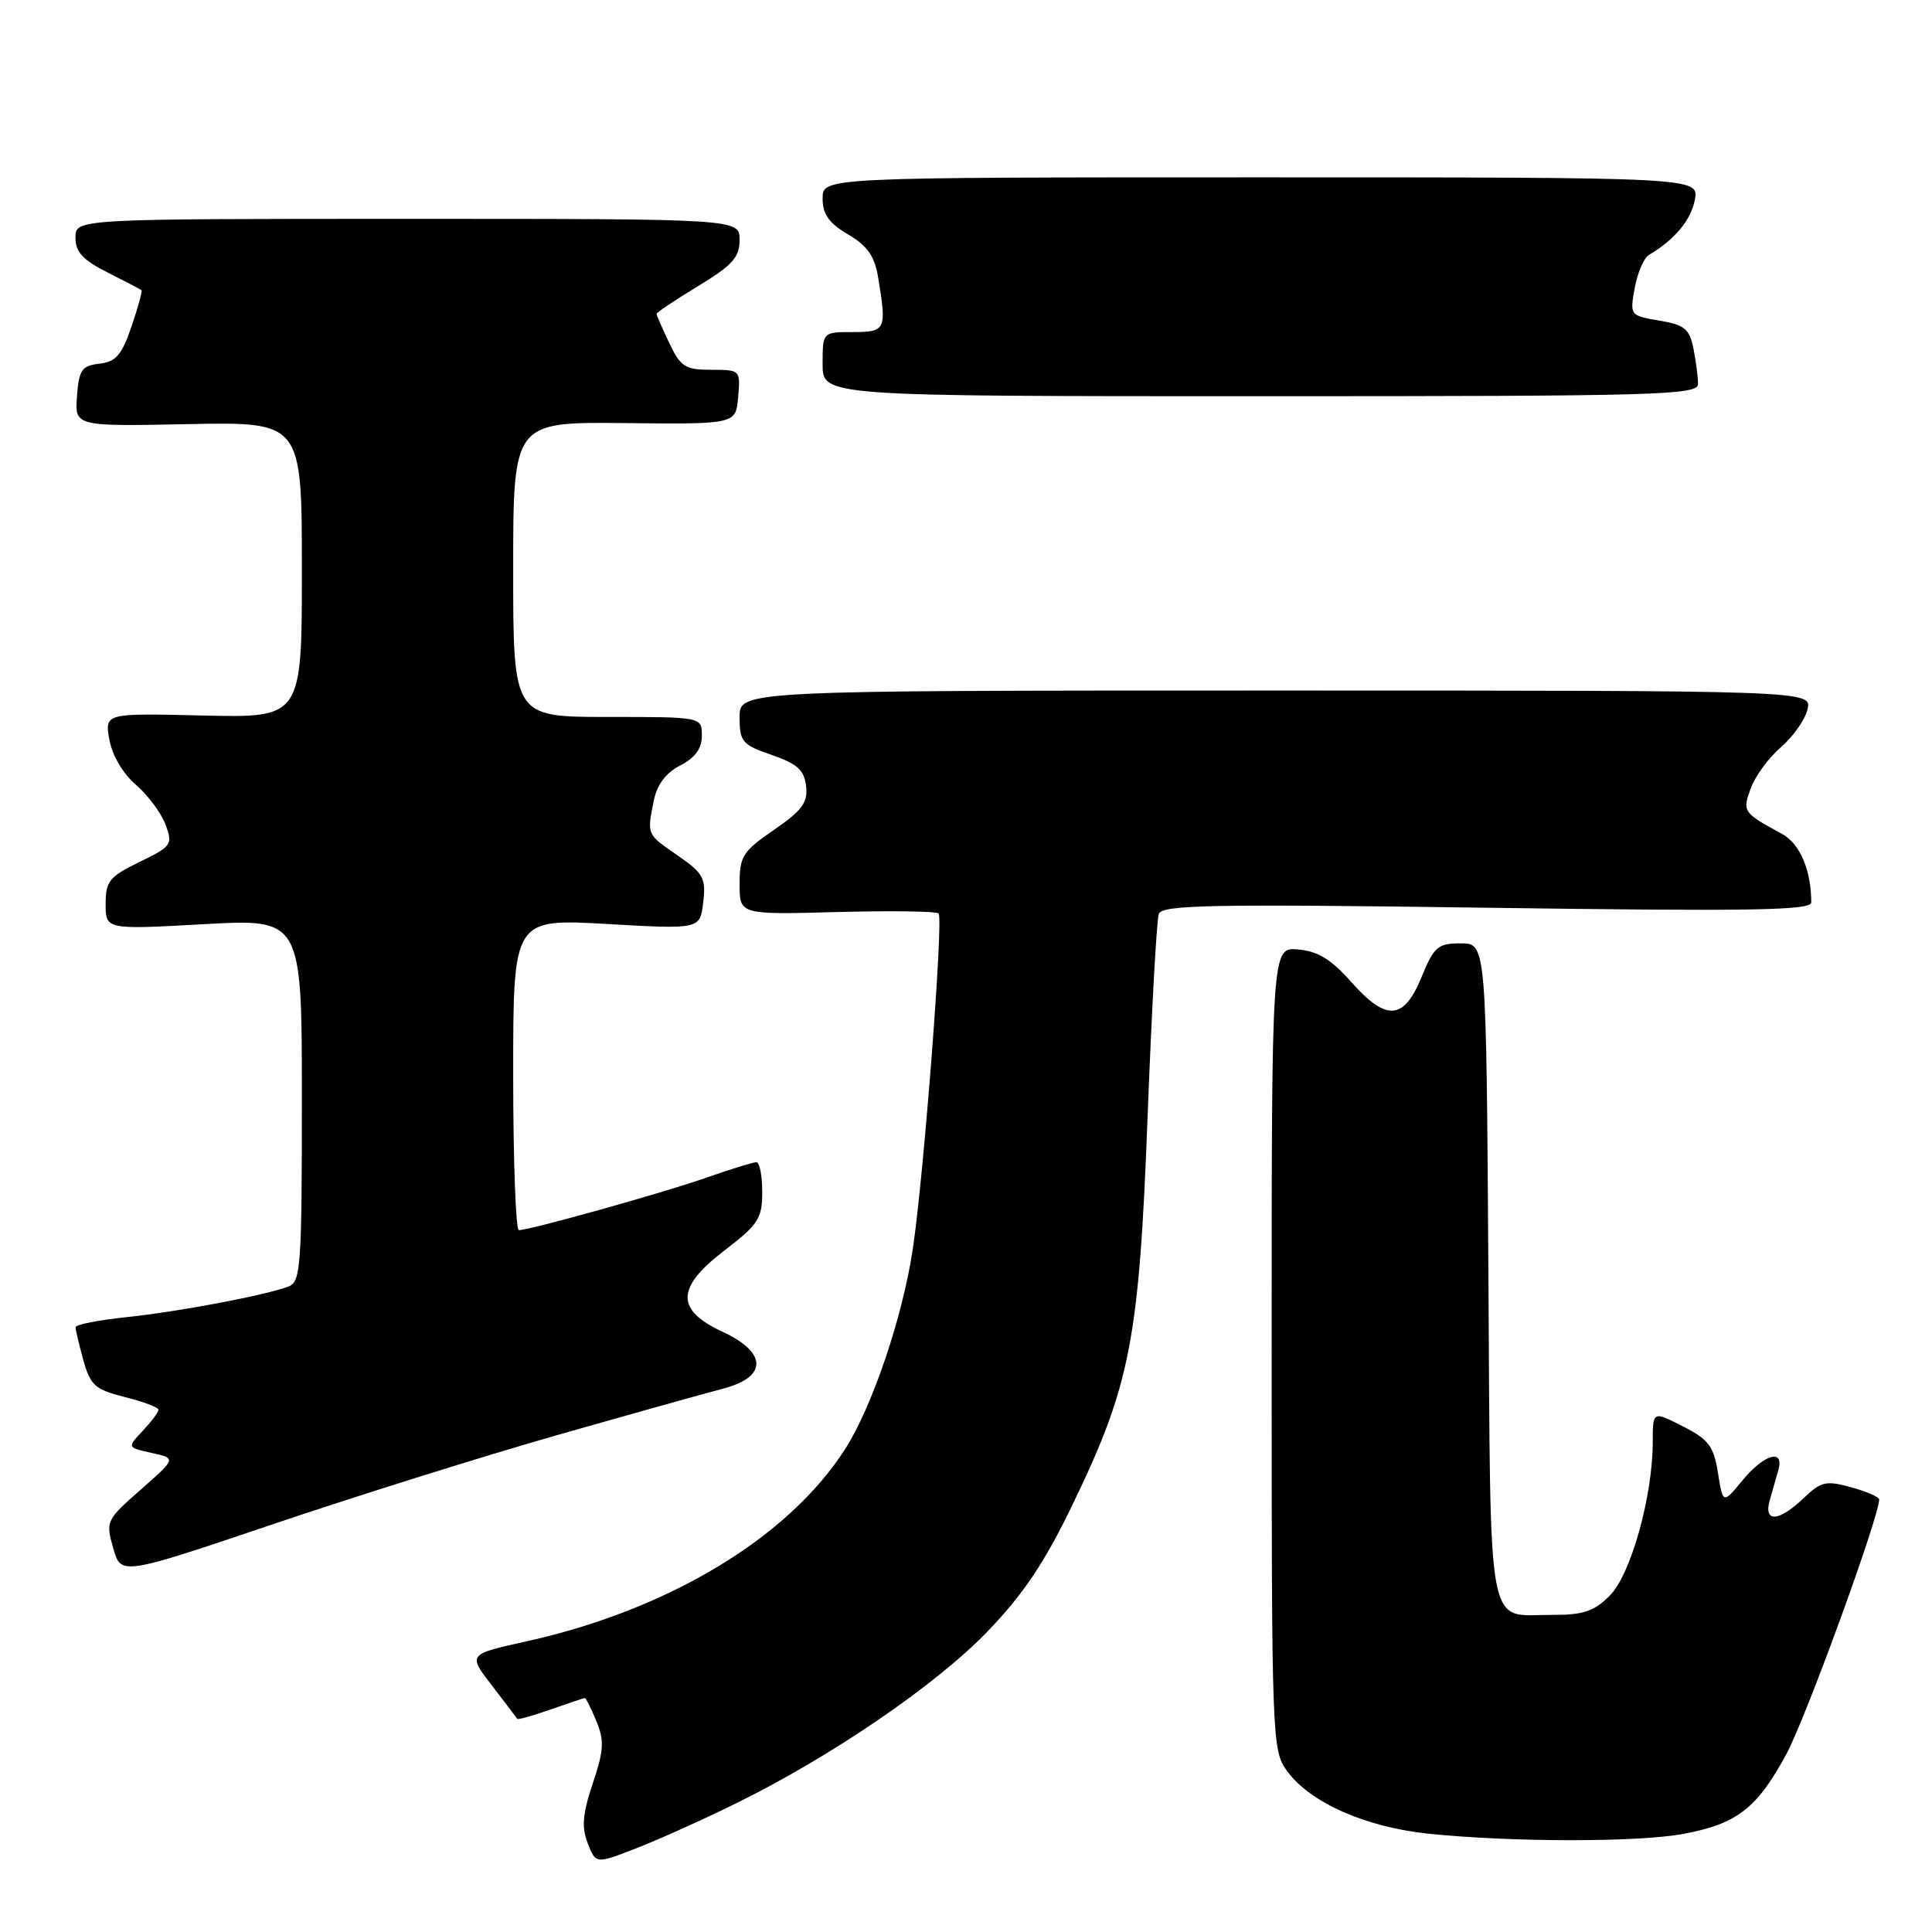 <?xml version="1.0" encoding="UTF-8" standalone="no"?>
<!DOCTYPE svg PUBLIC "-//W3C//DTD SVG 1.1//EN" "http://www.w3.org/Graphics/SVG/1.1/DTD/svg11.dtd" >
<svg xmlns="http://www.w3.org/2000/svg" xmlns:xlink="http://www.w3.org/1999/xlink" version="1.1" viewBox="0 0 256 256">
 <g >
 <path fill="currentColor"
d=" M 97.50 238.97 C 110.11 232.77 123.94 223.33 130.81 216.22 C 135.53 211.33 138.35 207.15 142.01 199.59 C 149.78 183.58 150.94 177.62 152.06 148.00 C 152.60 133.97 153.26 121.87 153.55 121.09 C 153.98 119.90 160.59 119.77 197.03 120.28 C 232.18 120.77 240.00 120.64 240.00 119.57 C 240.00 115.30 238.49 111.78 236.12 110.49 C 230.94 107.68 230.84 107.55 232.00 104.42 C 232.59 102.81 234.39 100.38 235.99 99.00 C 237.59 97.62 239.17 95.38 239.50 94.00 C 240.09 91.50 240.09 91.50 169.05 91.50 C 98.00 91.50 98.00 91.50 98.00 95.03 C 98.00 98.29 98.33 98.68 102.25 100.03 C 105.65 101.21 106.56 102.03 106.81 104.16 C 107.06 106.35 106.30 107.38 102.56 109.96 C 98.41 112.81 98.00 113.46 98.00 117.15 C 98.00 121.20 98.00 121.20 110.92 120.85 C 118.02 120.66 124.08 120.74 124.37 121.04 C 125.03 121.69 122.41 155.75 120.96 165.44 C 119.61 174.48 115.60 186.35 111.99 192.00 C 104.49 203.73 88.61 213.31 69.75 217.49 C 61.99 219.20 61.99 219.20 65.19 223.35 C 66.95 225.63 68.45 227.62 68.54 227.76 C 68.62 227.90 70.61 227.34 72.97 226.51 C 75.32 225.68 77.37 225.00 77.50 225.00 C 77.64 225.00 78.33 226.37 79.02 228.05 C 80.09 230.63 80.02 231.92 78.55 236.30 C 77.19 240.35 77.04 242.11 77.88 244.25 C 78.95 246.99 78.95 246.99 84.22 244.94 C 87.13 243.82 93.10 241.13 97.50 238.97 Z  M 223.11 242.99 C 230.16 241.67 232.83 239.60 236.70 232.43 C 239.28 227.66 249.00 200.98 249.00 198.68 C 249.00 198.36 247.33 197.63 245.28 197.07 C 241.95 196.15 241.30 196.30 238.98 198.52 C 235.68 201.68 233.64 201.79 234.51 198.75 C 234.87 197.51 235.38 195.71 235.65 194.75 C 236.44 191.91 233.73 192.70 230.90 196.14 C 228.30 199.30 228.30 199.30 227.64 195.17 C 227.08 191.62 226.41 190.74 222.99 189.00 C 219.00 186.96 219.00 186.96 219.00 191.03 C 219.00 198.25 216.10 208.63 213.30 211.43 C 211.20 213.53 209.79 214.00 205.61 213.98 C 196.87 213.96 197.54 217.54 197.22 168.54 C 196.94 125.00 196.94 125.00 193.57 125.00 C 190.52 125.00 190.02 125.42 188.35 129.50 C 185.99 135.22 183.68 135.36 179.00 130.07 C 176.39 127.12 174.61 126.03 172.00 125.81 C 168.50 125.50 168.50 125.50 168.50 178.68 C 168.50 230.72 168.54 231.92 170.55 234.68 C 173.59 238.85 180.89 242.09 189.24 242.97 C 200.18 244.11 217.05 244.13 223.11 242.99 Z  M 74.00 190.11 C 83.62 187.37 93.41 184.63 95.75 184.02 C 101.71 182.48 101.71 179.24 95.75 176.47 C 89.49 173.57 89.56 170.62 96.01 165.68 C 100.50 162.24 101.00 161.46 101.00 157.93 C 101.00 155.77 100.65 154.00 100.22 154.00 C 99.78 154.00 96.80 154.92 93.59 156.05 C 87.88 158.06 70.24 162.99 68.75 163.00 C 68.34 163.00 68.00 153.71 68.00 142.36 C 68.00 121.73 68.00 121.73 80.38 122.43 C 92.76 123.14 92.76 123.14 93.18 119.57 C 93.56 116.36 93.21 115.72 89.80 113.36 C 85.65 110.49 85.72 110.65 86.63 106.08 C 87.06 103.97 88.22 102.42 90.13 101.43 C 92.12 100.41 93.00 99.19 93.00 97.47 C 93.00 95.00 93.00 95.00 80.50 95.00 C 68.00 95.00 68.00 95.00 68.00 75.45 C 68.00 55.91 68.00 55.91 82.75 56.06 C 97.50 56.22 97.50 56.22 97.81 52.61 C 98.12 49.03 98.09 49.00 94.25 49.00 C 90.79 49.00 90.19 48.61 88.69 45.47 C 87.76 43.52 87.00 41.78 87.00 41.59 C 87.00 41.40 89.48 39.74 92.50 37.91 C 97.05 35.15 98.00 34.10 98.00 31.79 C 98.00 29.00 98.00 29.00 54.00 29.00 C 10.00 29.00 10.00 29.00 10.00 31.48 C 10.00 33.39 10.97 34.45 14.25 36.10 C 16.59 37.28 18.61 38.34 18.75 38.45 C 18.88 38.57 18.29 40.74 17.42 43.27 C 16.14 47.04 15.36 47.94 13.18 48.19 C 10.83 48.46 10.46 49.00 10.20 52.50 C 9.91 56.50 9.91 56.50 24.95 56.20 C 40.00 55.90 40.00 55.90 40.00 75.51 C 40.00 95.11 40.00 95.11 26.93 94.81 C 13.87 94.50 13.87 94.50 14.49 98.00 C 14.86 100.09 16.29 102.51 18.02 104.00 C 19.62 105.38 21.38 107.75 21.94 109.27 C 22.92 111.91 22.74 112.15 18.48 114.22 C 14.48 116.16 14.00 116.76 14.00 119.79 C 14.00 123.18 14.00 123.18 27.00 122.46 C 40.00 121.74 40.00 121.74 40.00 145.76 C 40.00 167.72 39.85 169.84 38.25 170.46 C 35.19 171.63 23.74 173.80 16.75 174.53 C 13.04 174.92 10.00 175.52 10.01 175.87 C 10.01 176.21 10.48 178.19 11.05 180.25 C 11.98 183.58 12.59 184.12 16.55 185.12 C 19.00 185.73 21.00 186.49 21.00 186.80 C 21.00 187.12 20.06 188.37 18.92 189.59 C 16.83 191.80 16.83 191.80 20.10 192.52 C 23.36 193.24 23.36 193.24 18.66 197.37 C 14.07 201.40 13.99 201.59 15.00 205.13 C 16.03 208.77 16.03 208.77 36.27 201.93 C 47.39 198.17 64.38 192.85 74.00 190.11 Z  M 225.00 50.87 C 225.00 49.98 224.72 47.87 224.39 46.19 C 223.86 43.57 223.22 43.04 219.86 42.48 C 215.98 41.82 215.95 41.78 216.61 38.16 C 216.98 36.15 217.82 34.18 218.48 33.79 C 221.90 31.76 224.05 29.19 224.57 26.50 C 225.15 23.50 225.15 23.50 167.07 23.50 C 109.00 23.50 109.00 23.50 109.00 26.28 C 109.00 28.39 109.83 29.56 112.37 31.06 C 114.95 32.58 115.89 33.93 116.36 36.77 C 117.51 43.72 117.38 44.00 113.00 44.00 C 109.00 44.00 109.00 44.00 109.00 48.25 C 109.00 52.50 109.00 52.50 167.00 52.50 C 219.87 52.50 225.00 52.36 225.00 50.87 Z "/>
</g>
</svg>